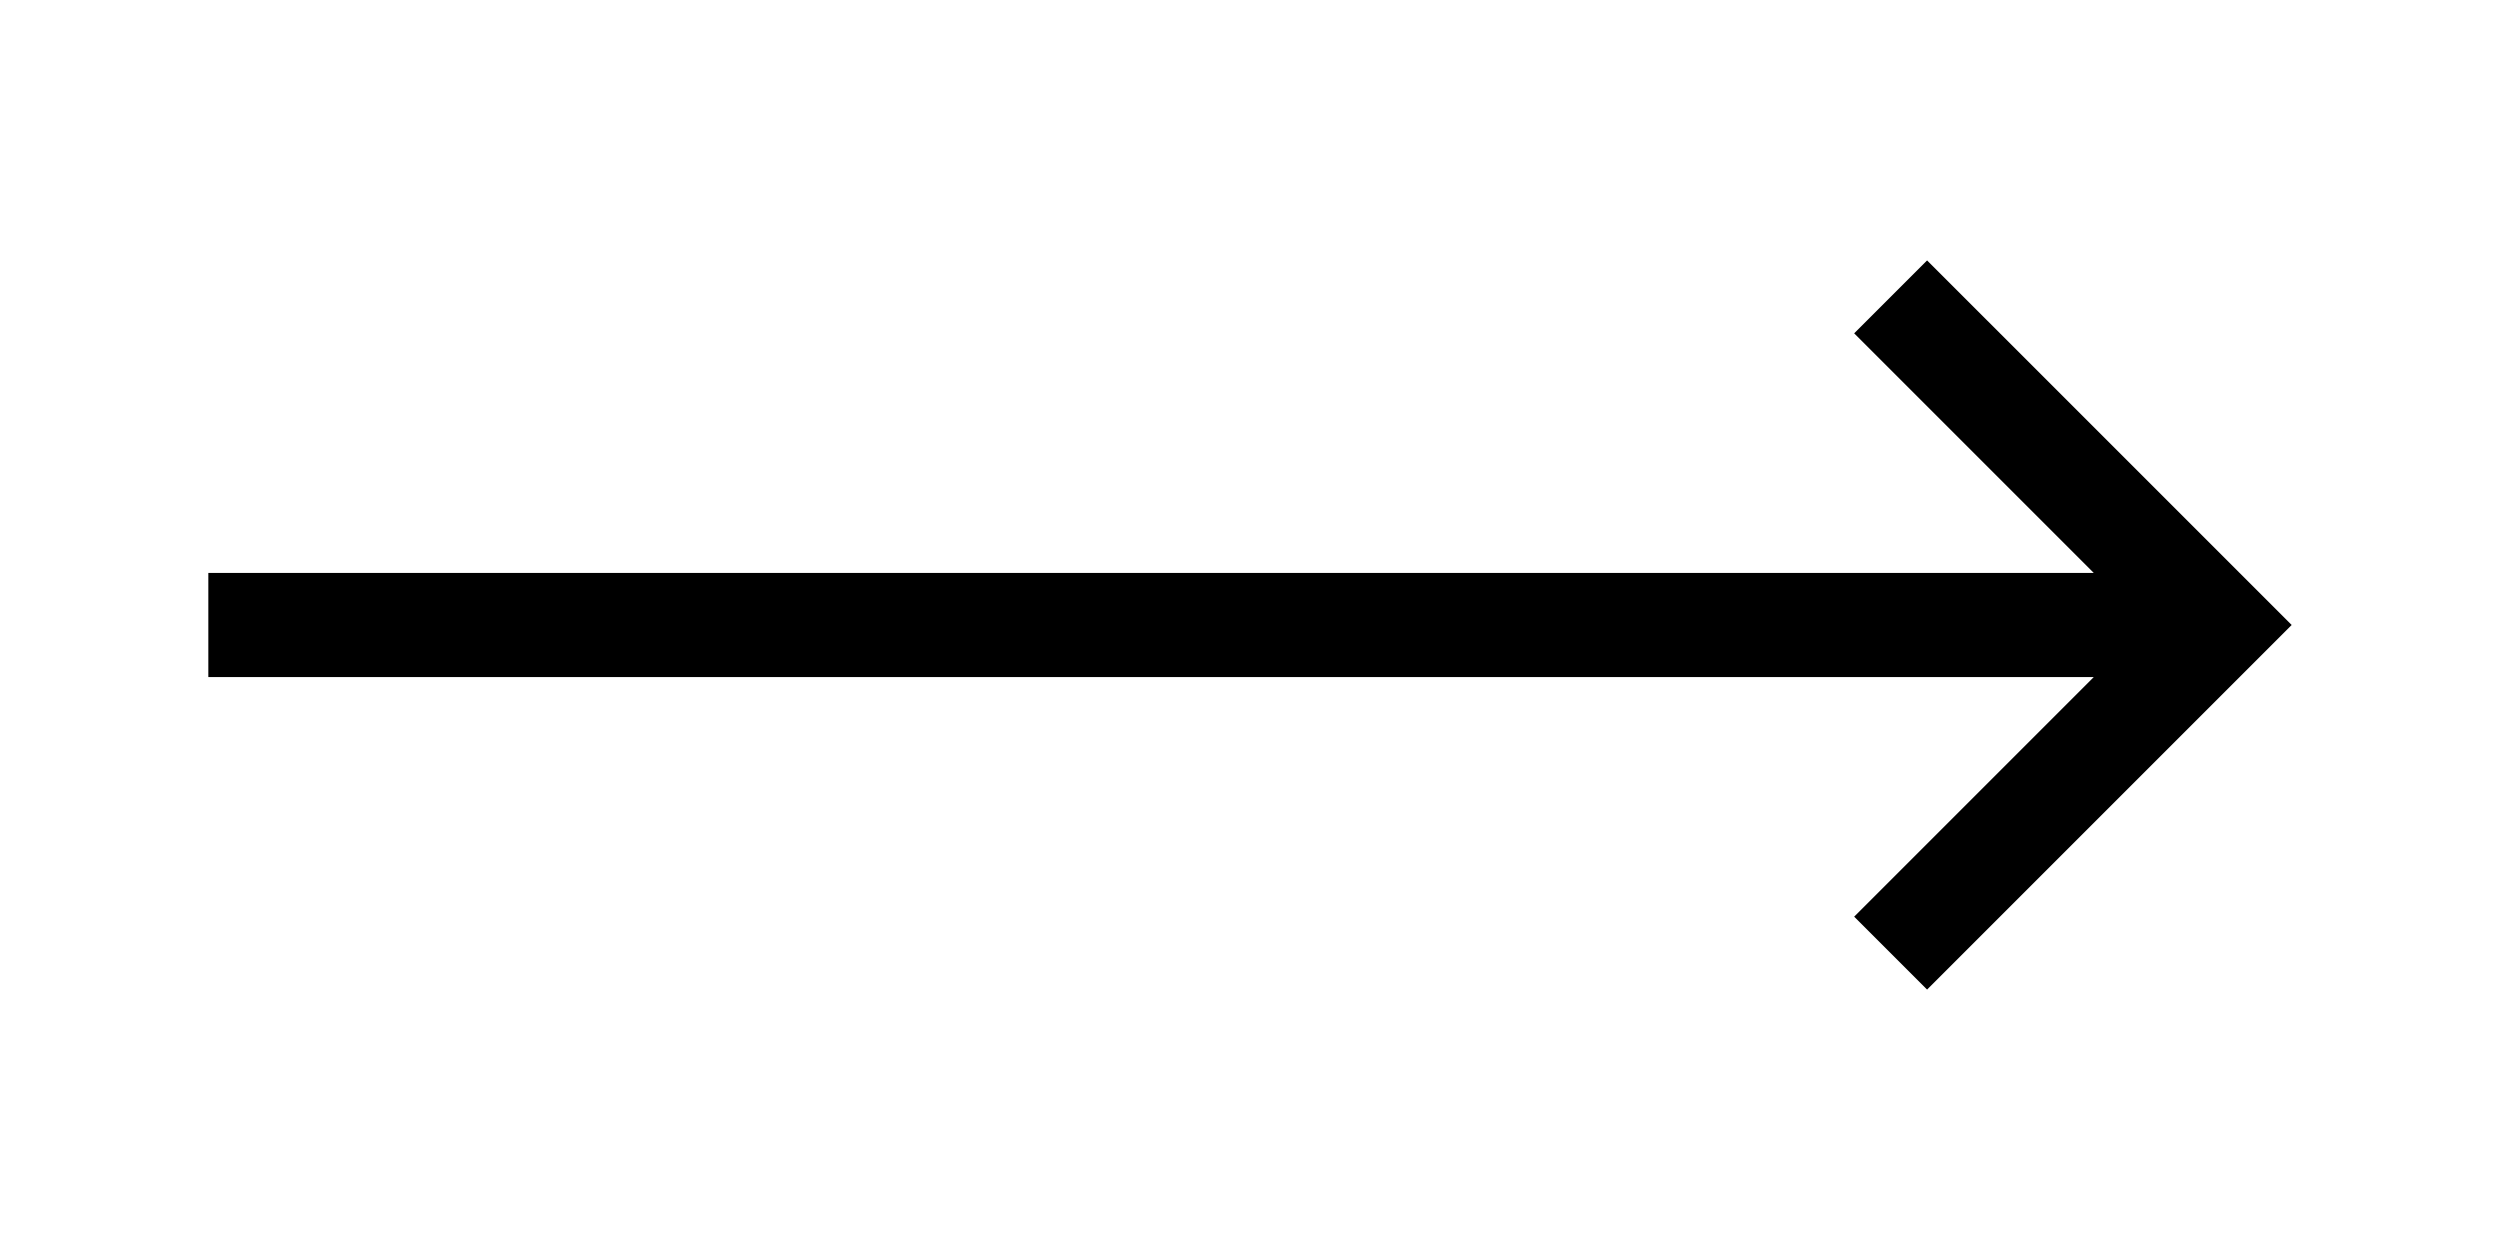 <?xml version="1.0" encoding="utf-8"?>
<svg version="1.1" xmlns="http://www.w3.org/2000/svg" xmlns:xlink="http://www.w3.org/1999/xlink" x="0px" y="0px" viewBox="0 0 48 24" style="enable-background:new 0 0 48 24;" xml:space="preserve">
	<polygon points="35.6,6.4 40.2,11 4,11 4,13 40.2,13 35.6,17.6 37,19 44,12 37,5 "/>
</svg>
